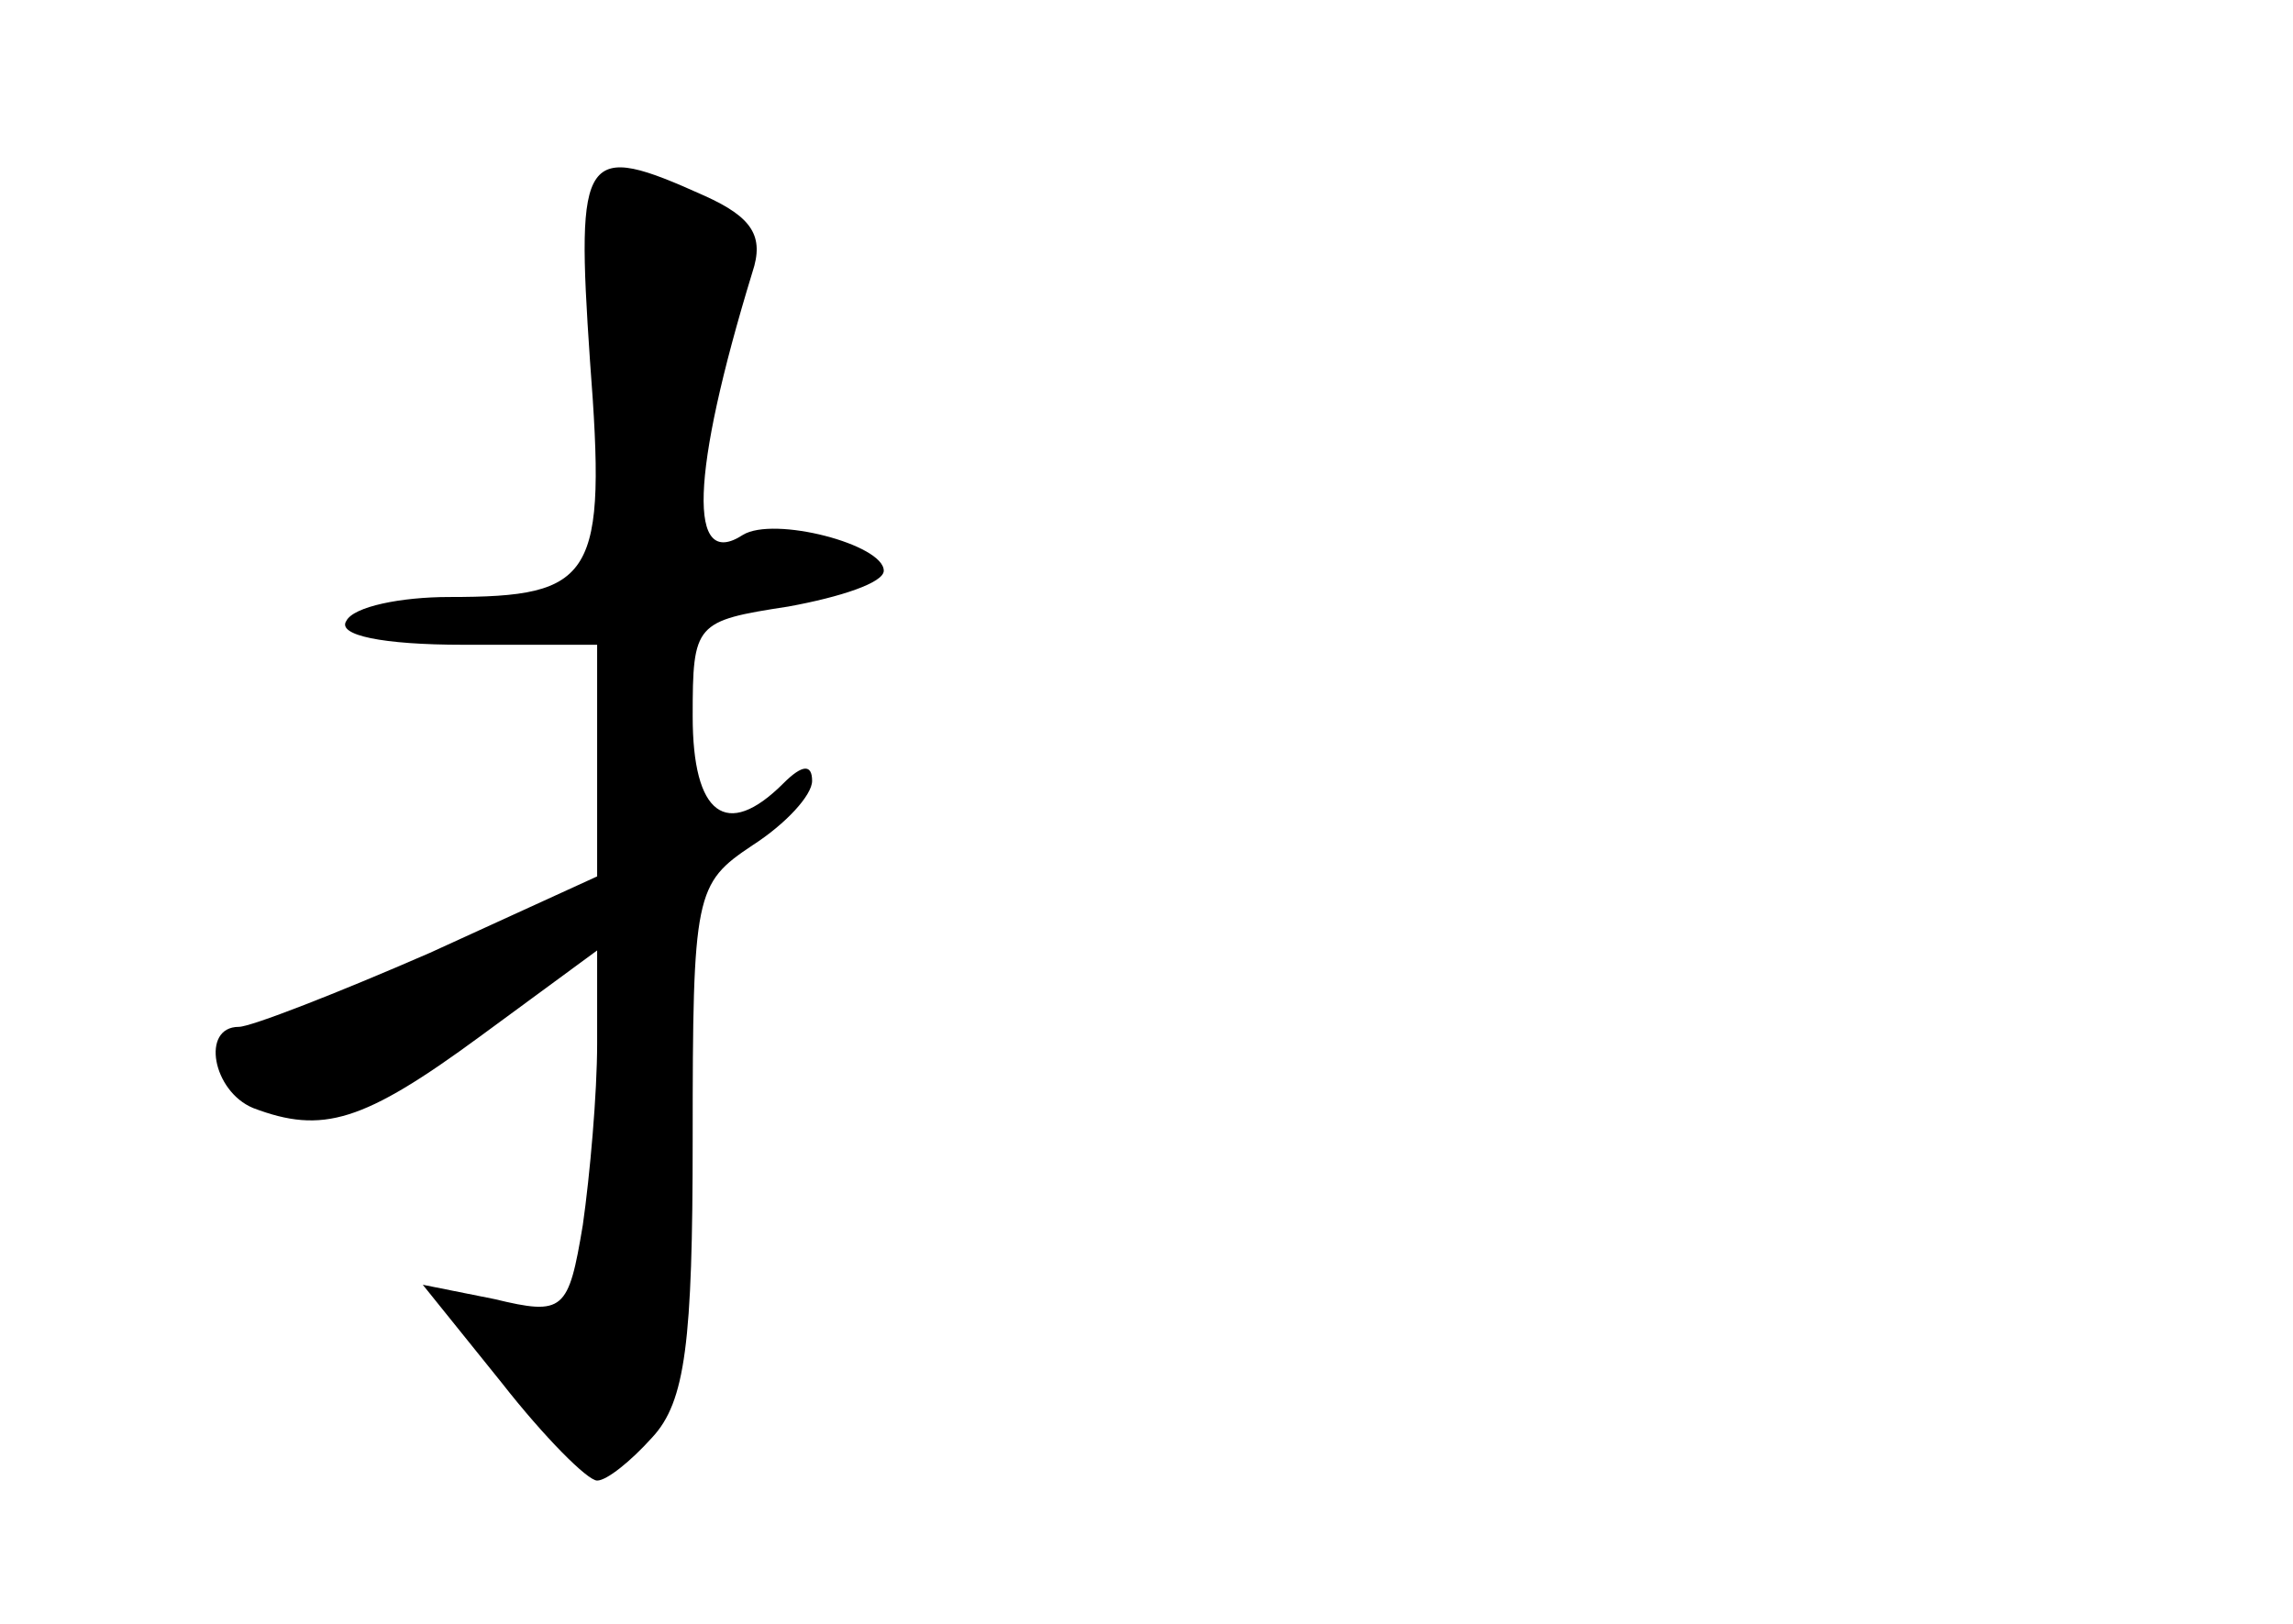 <?xml version="1.0" standalone="no"?>
<!DOCTYPE svg PUBLIC "-//W3C//DTD SVG 20010904//EN"
 "http://www.w3.org/TR/2001/REC-SVG-20010904/DTD/svg10.dtd">
<svg version="1.0" xmlns="http://www.w3.org/2000/svg"
 width="96pt" height="68pt" viewBox="0 0 96 68"
 preserveAspectRatio="xMidYMid meet">
<g transform="translate(0,68) scale(0.1,-0.1)"
fill="#000000" stroke="none">
<path d="M247 529 c7 -91 2 -99 -59 -99 -20 0 -40 -4 -43 -10 -4 -6 15 -10 49
-10 l56 0 0 -49 0 -48 -70 -32 c-39 -17 -75 -31 -80 -31 -16 0 -11 -27 6 -34
29 -11 46 -6 95 30 l49 36 0 -39 c0 -21 -3 -55 -6 -76 -6 -36 -8 -38 -37 -31
l-30 6 33 -41 c18 -23 36 -41 40 -41 4 0 14 8 23 18 14 15 17 40 17 125 0 103
1 107 25 123 14 9 25 21 25 27 0 7 -4 7 -12 -1 -24 -24 -38 -13 -38 28 0 39 1
40 40 46 22 4 40 10 40 15 0 11 -46 23 -59 15 -23 -15 -22 25 4 110 5 15 0 23
-20 32 -51 23 -54 19 -48 -69z"/>
</g>
</svg>
